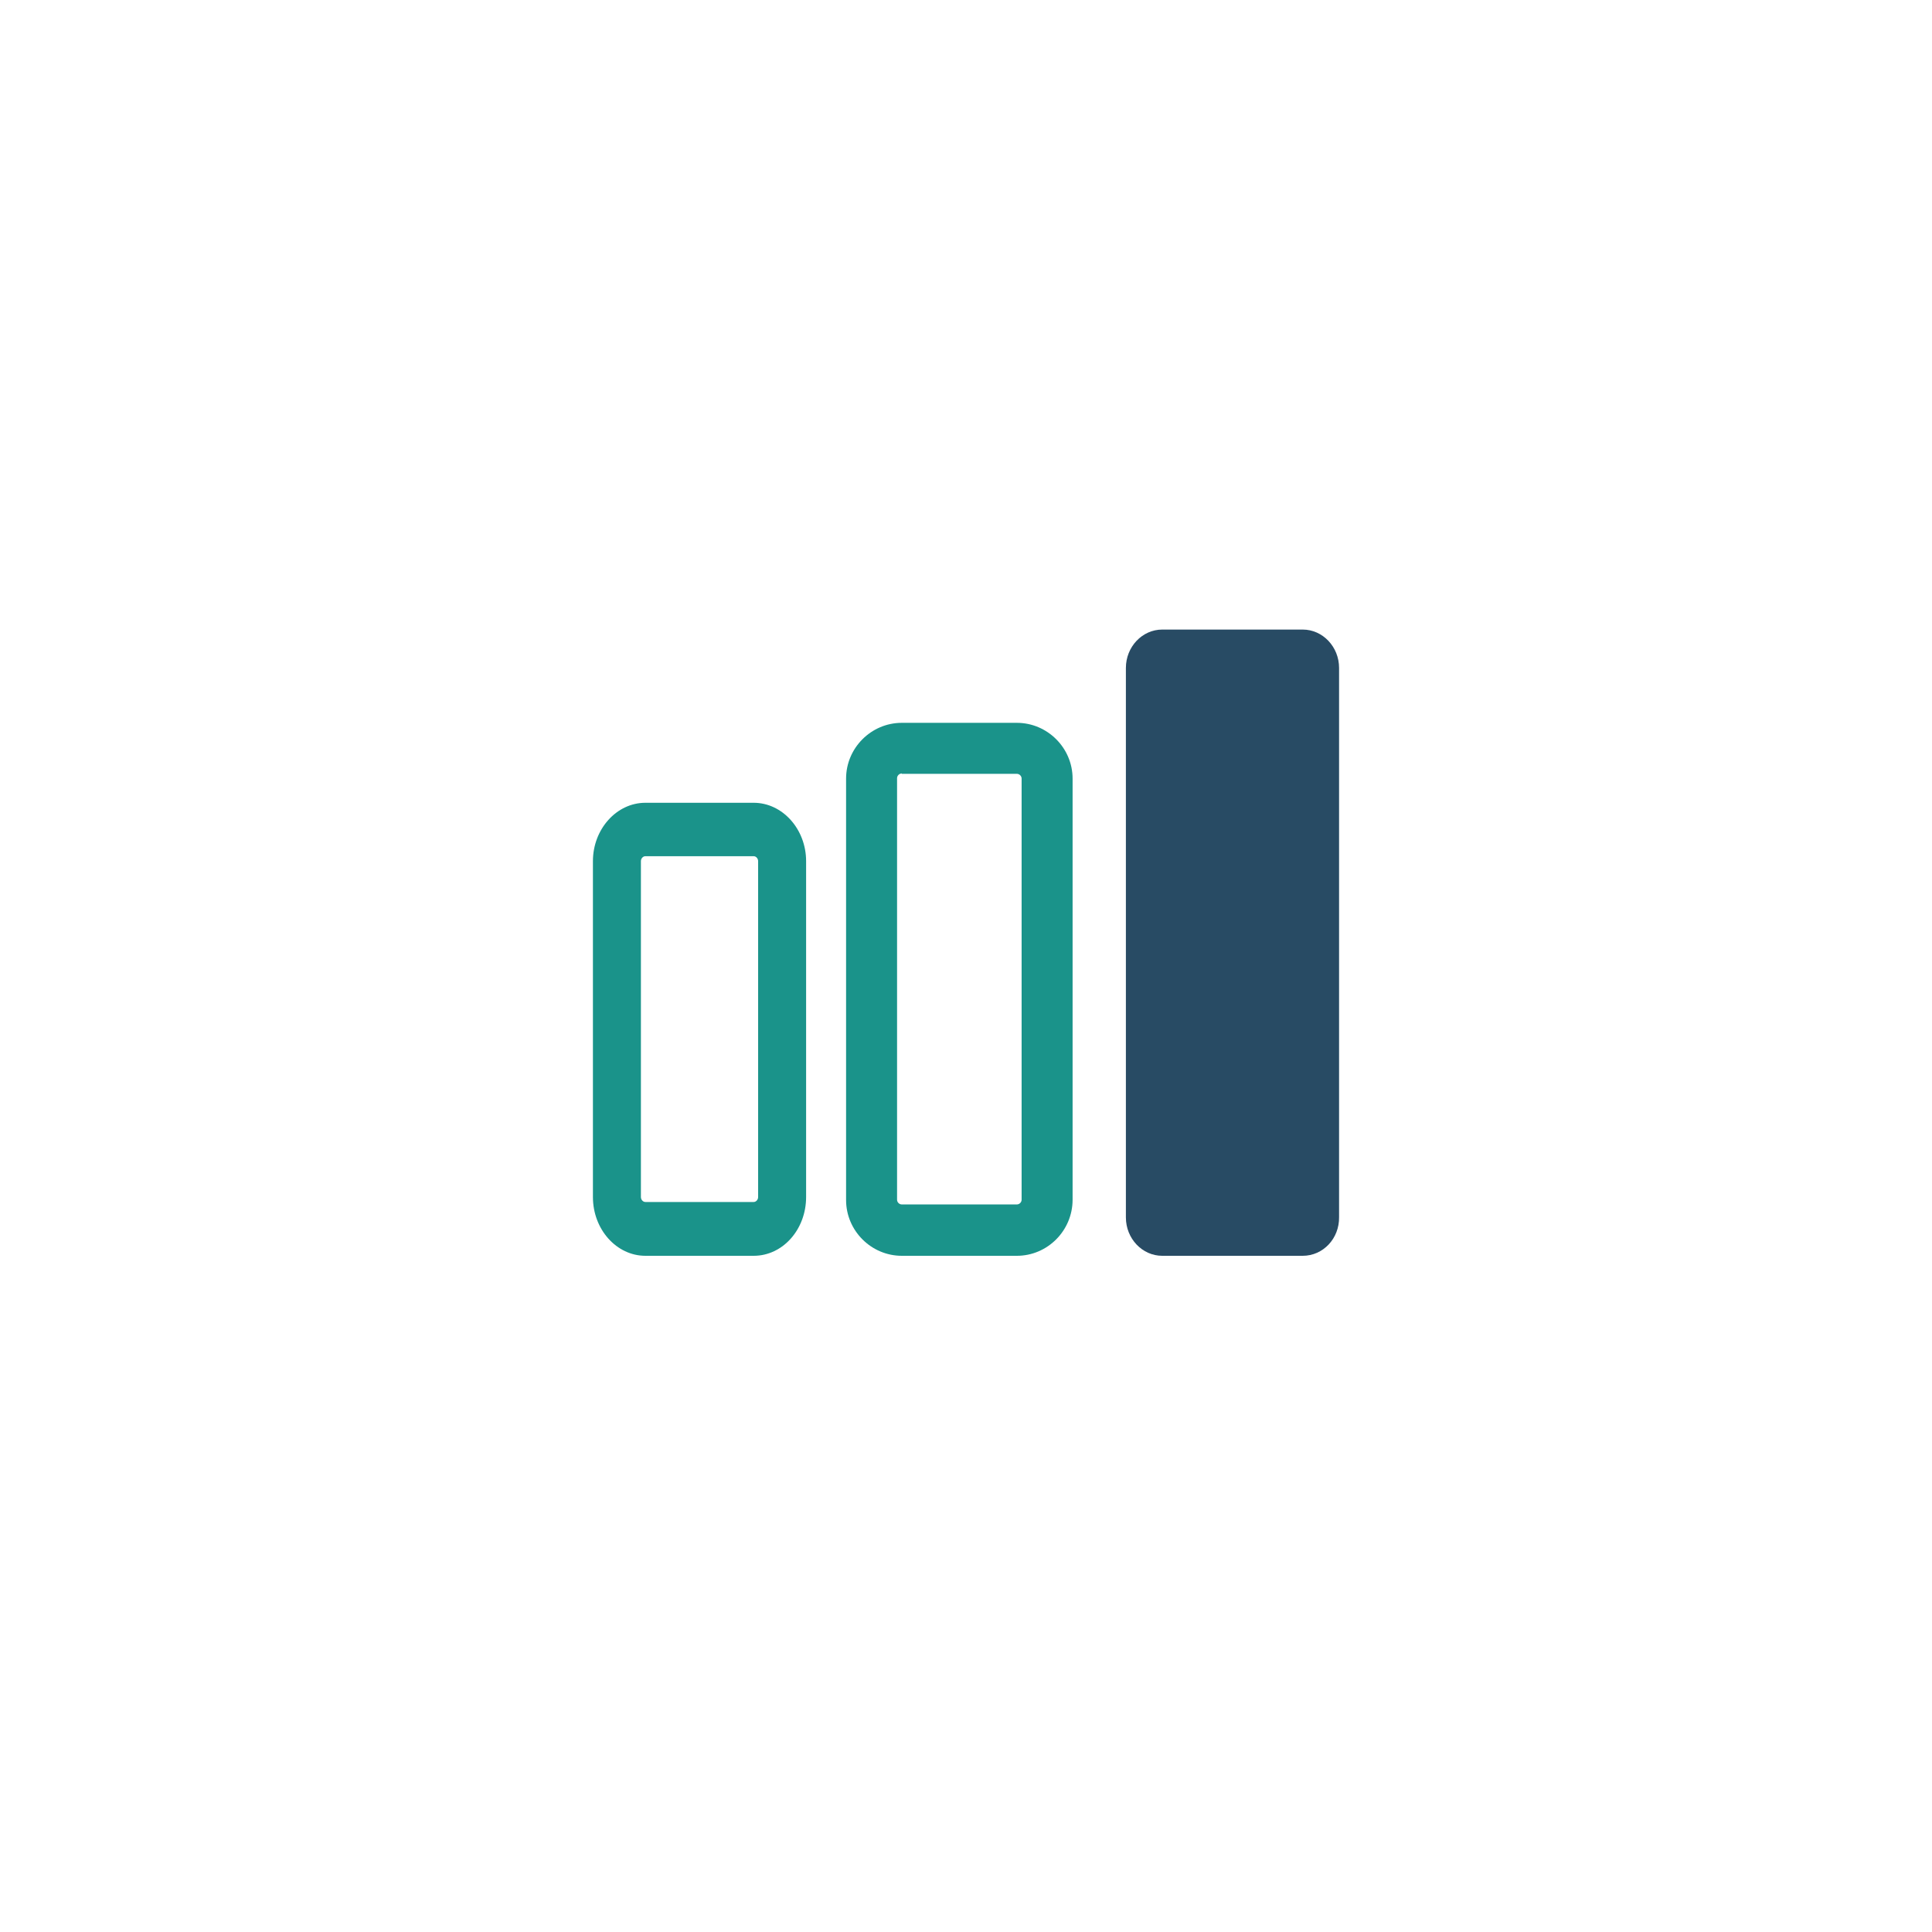 <svg width="116" height="116" viewBox="0 0 116 116" fill="none" xmlns="http://www.w3.org/2000/svg">
<g filter="url(#filter0_ddd_819_9463)">
<circle cx="58" cy="57" r="40" fill="white"/>
</g>
<path d="M45.252 75.4H38.749C37.02 75.4 35.6 73.819 35.6 71.871V51.706C35.6 49.781 37.02 48.2 38.749 48.2H45.252C46.98 48.2 48.4 49.781 48.4 51.706V71.871C48.4 73.819 47.001 75.4 45.252 75.4ZM38.749 51.408C38.605 51.408 38.481 51.545 38.481 51.706V71.871C38.481 72.031 38.605 72.169 38.749 72.169H45.252C45.396 72.169 45.519 72.031 45.519 71.871V51.706C45.519 51.545 45.396 51.408 45.252 51.408H38.749Z" fill="#1A938A"/>
<path d="M61.054 75.4H54.145C52.309 75.4 50.8 73.891 50.8 72.053V46.747C50.8 44.909 52.309 43.4 54.145 43.4H61.054C62.891 43.4 64.4 44.909 64.4 46.747V72.032C64.4 73.891 62.891 75.4 61.054 75.4ZM54.145 46.44C53.992 46.44 53.861 46.572 53.861 46.725V72.032C53.861 72.185 53.992 72.316 54.145 72.316H61.054C61.208 72.316 61.339 72.185 61.339 72.032V46.747C61.339 46.593 61.208 46.462 61.054 46.462H54.145V46.44Z" fill="#1A938A"/>
<path d="M78.219 75.4H69.781C68.581 75.4 67.6 74.364 67.6 73.097V40.103C67.6 38.836 68.581 37.8 69.781 37.8H78.219C79.418 37.8 80.4 38.836 80.4 40.103V73.075C80.421 74.364 79.44 75.4 78.219 75.4Z" fill="#284B64"/>
<defs>
<filter id="filter0_ddd_819_9463" x="0" y="0" width="116" height="116" filterUnits="userSpaceOnUse" color-interpolation-filters="sRGB">
<feFlood flood-opacity="0" result="BackgroundImageFix"/>
<feColorMatrix in="SourceAlpha" type="matrix" values="0 0 0 0 0 0 0 0 0 0 0 0 0 0 0 0 0 0 127 0" result="hardAlpha"/>
<feMorphology radius="1" operator="erode" in="SourceAlpha" result="effect1_dropShadow_819_9463"/>
<feOffset dy="3"/>
<feGaussianBlur stdDeviation="2.5"/>
<feColorMatrix type="matrix" values="0 0 0 0 0.365 0 0 0 0 0.447 0 0 0 0 0.549 0 0 0 0.16 0"/>
<feBlend mode="normal" in2="BackgroundImageFix" result="effect1_dropShadow_819_9463"/>
<feColorMatrix in="SourceAlpha" type="matrix" values="0 0 0 0 0 0 0 0 0 0 0 0 0 0 0 0 0 0 127 0" result="hardAlpha"/>
<feOffset dy="1"/>
<feGaussianBlur stdDeviation="9"/>
<feColorMatrix type="matrix" values="0 0 0 0 0.365 0 0 0 0 0.447 0 0 0 0 0.549 0 0 0 0.08 0"/>
<feBlend mode="normal" in2="effect1_dropShadow_819_9463" result="effect2_dropShadow_819_9463"/>
<feColorMatrix in="SourceAlpha" type="matrix" values="0 0 0 0 0 0 0 0 0 0 0 0 0 0 0 0 0 0 127 0" result="hardAlpha"/>
<feOffset dy="6"/>
<feGaussianBlur stdDeviation="5"/>
<feColorMatrix type="matrix" values="0 0 0 0 0.365 0 0 0 0 0.447 0 0 0 0 0.549 0 0 0 0.1 0"/>
<feBlend mode="normal" in2="effect2_dropShadow_819_9463" result="effect3_dropShadow_819_9463"/>
<feBlend mode="normal" in="SourceGraphic" in2="effect3_dropShadow_819_9463" result="shape"/>
</filter>
</defs>
</svg>
